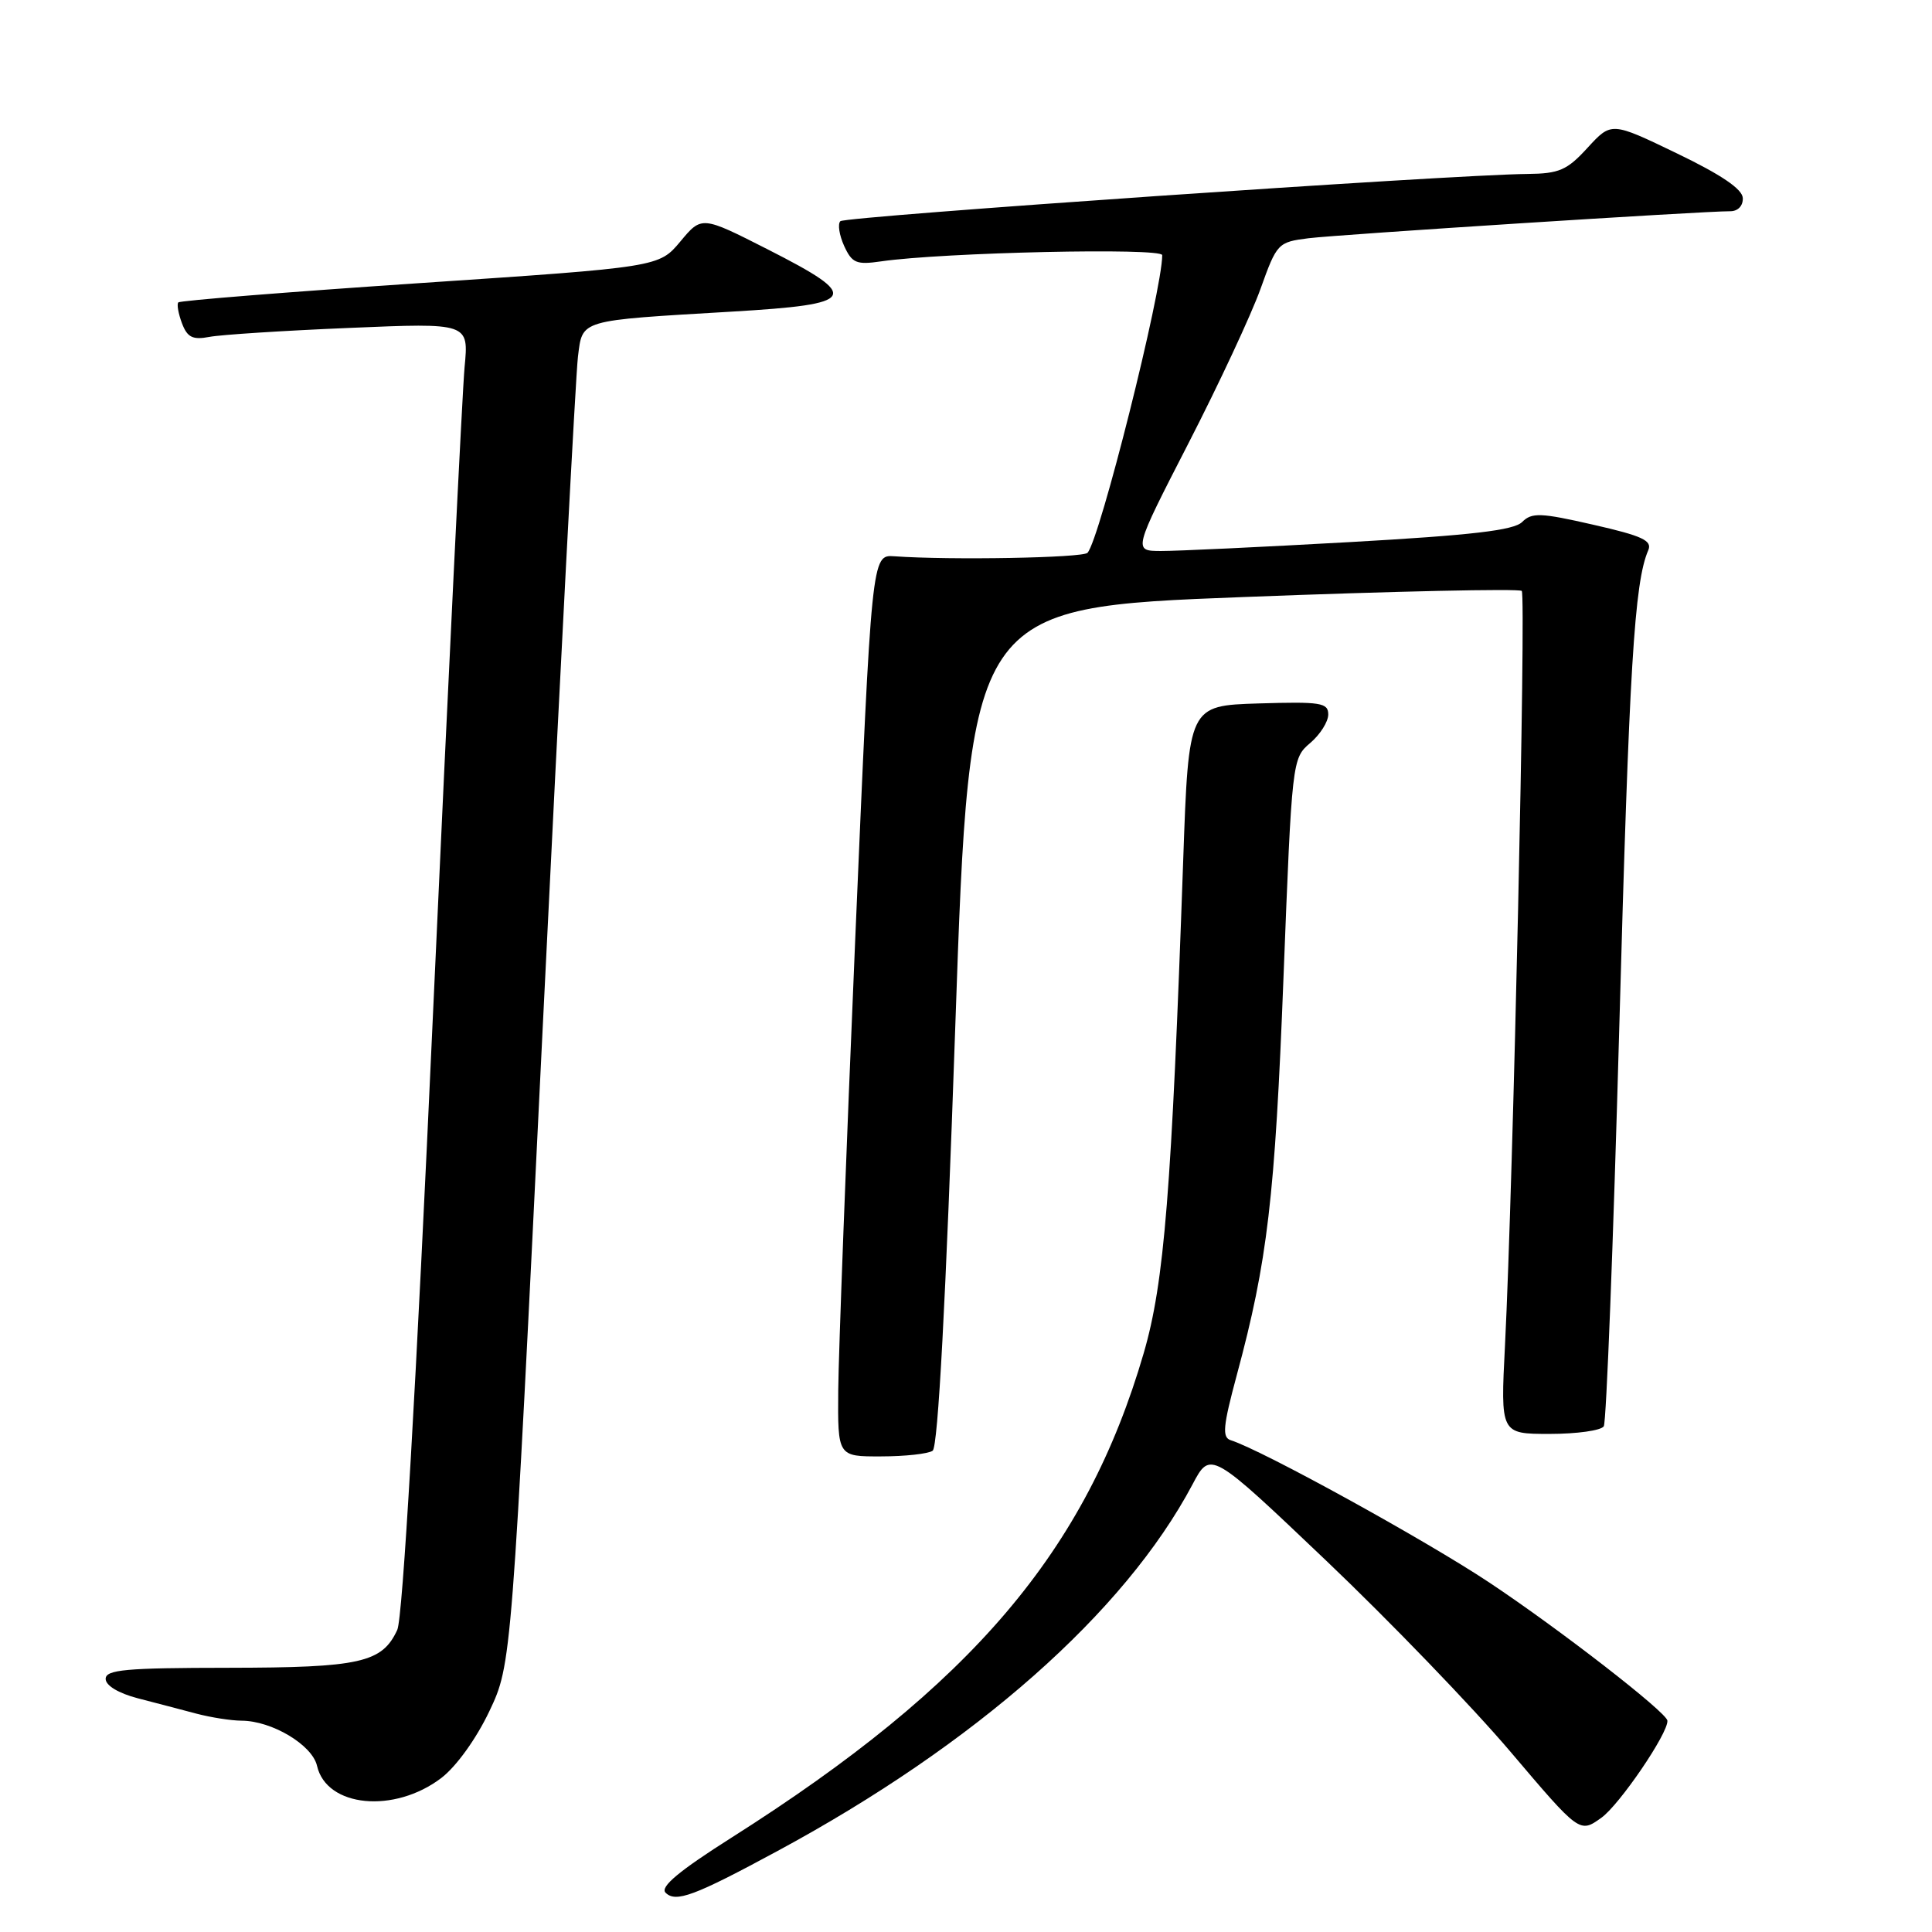 <?xml version="1.0" encoding="UTF-8" standalone="no"?>
<!DOCTYPE svg PUBLIC "-//W3C//DTD SVG 1.1//EN" "http://www.w3.org/Graphics/SVG/1.1/DTD/svg11.dtd" >
<svg xmlns="http://www.w3.org/2000/svg" xmlns:xlink="http://www.w3.org/1999/xlink" version="1.1" viewBox="0 0 256 256">
 <g >
 <path fill="currentColor"
d=" M 103.00 245.28 C 129.26 231.11 149.00 213.67 158.00 196.72 C 160.39 192.20 160.39 192.20 175.68 206.75 C 184.09 214.75 195.10 226.17 200.14 232.11 C 209.31 242.92 209.31 242.92 212.18 240.87 C 214.59 239.15 221.06 229.65 220.94 228.00 C 220.87 226.91 206.58 215.83 197.32 209.68 C 188.81 204.03 167.25 192.16 163.09 190.84 C 161.91 190.47 162.05 189.01 163.89 182.17 C 167.95 167.12 168.94 158.73 170.07 129.50 C 171.19 100.76 171.22 100.48 173.60 98.46 C 174.92 97.34 176.00 95.64 176.00 94.67 C 176.00 93.11 175.00 92.96 166.75 93.21 C 157.50 93.50 157.50 93.50 156.78 114.00 C 155.24 157.88 154.28 169.92 151.55 179.29 C 143.90 205.53 128.80 223.29 96.97 243.47 C 89.98 247.90 87.43 250.03 88.19 250.79 C 89.54 252.14 91.97 251.24 103.00 245.28 Z  M 58.48 235.59 C 60.47 234.06 63.10 230.41 64.84 226.75 C 67.80 220.50 67.80 220.50 71.92 136.00 C 74.19 89.53 76.29 49.60 76.58 47.28 C 77.21 42.30 76.54 42.50 97.00 41.29 C 113.68 40.31 114.21 39.39 101.74 33.05 C 92.98 28.60 92.98 28.60 90.15 32.00 C 87.31 35.39 87.31 35.39 55.67 37.51 C 38.27 38.68 23.85 39.83 23.63 40.07 C 23.41 40.31 23.63 41.55 24.11 42.83 C 24.82 44.71 25.53 45.06 27.75 44.64 C 29.26 44.35 37.62 43.81 46.31 43.45 C 62.12 42.78 62.12 42.78 61.56 48.64 C 61.26 51.86 59.38 90.27 57.39 134.00 C 55.13 183.92 53.36 214.42 52.64 215.97 C 50.63 220.32 47.74 220.97 30.25 220.99 C 16.67 221.00 14.00 221.24 14.00 222.46 C 14.00 223.34 15.69 224.36 18.25 225.03 C 20.59 225.63 24.07 226.55 26.00 227.06 C 27.93 227.57 30.62 227.99 32.00 228.00 C 36.02 228.01 41.38 231.21 42.01 233.99 C 43.27 239.48 52.24 240.34 58.48 235.59 Z  M 123.58 192.23 C 124.29 191.75 125.32 172.56 126.58 136.00 C 128.50 80.50 128.50 80.50 164.78 79.11 C 184.73 78.34 201.31 77.98 201.64 78.30 C 202.23 78.90 200.50 156.75 199.42 178.25 C 198.82 190.00 198.82 190.00 205.35 190.00 C 208.94 190.00 212.16 189.55 212.51 188.99 C 212.85 188.43 213.77 164.70 214.56 136.24 C 215.87 88.47 216.56 77.15 218.40 72.92 C 218.96 71.63 217.63 71.01 211.12 69.53 C 204.13 67.93 202.97 67.89 201.69 69.17 C 200.58 70.27 195.03 70.92 178.86 71.83 C 167.11 72.49 155.85 73.02 153.83 73.01 C 150.15 73.00 150.15 73.00 157.47 58.75 C 161.50 50.91 165.79 41.71 167.02 38.29 C 169.19 32.23 169.33 32.08 173.37 31.57 C 177.41 31.07 225.79 27.97 229.25 27.99 C 230.28 28.00 230.97 27.28 230.93 26.25 C 230.89 25.06 228.07 23.15 222.19 20.32 C 213.52 16.14 213.52 16.14 210.37 19.57 C 207.64 22.56 206.60 23.01 202.37 23.05 C 192.16 23.15 112.00 28.67 111.35 29.31 C 110.98 29.69 111.21 31.16 111.85 32.58 C 112.90 34.87 113.47 35.11 116.77 34.63 C 124.99 33.44 154.00 32.80 154.00 33.81 C 154.00 38.53 145.72 71.51 144.10 73.25 C 143.47 73.92 125.97 74.24 118.50 73.71 C 115.50 73.50 115.50 73.50 113.32 124.50 C 112.13 152.55 111.11 179.44 111.07 184.25 C 111.00 193.00 111.00 193.00 116.75 192.98 C 119.91 192.98 122.99 192.64 123.58 192.23 Z "/>
</g>
</svg>